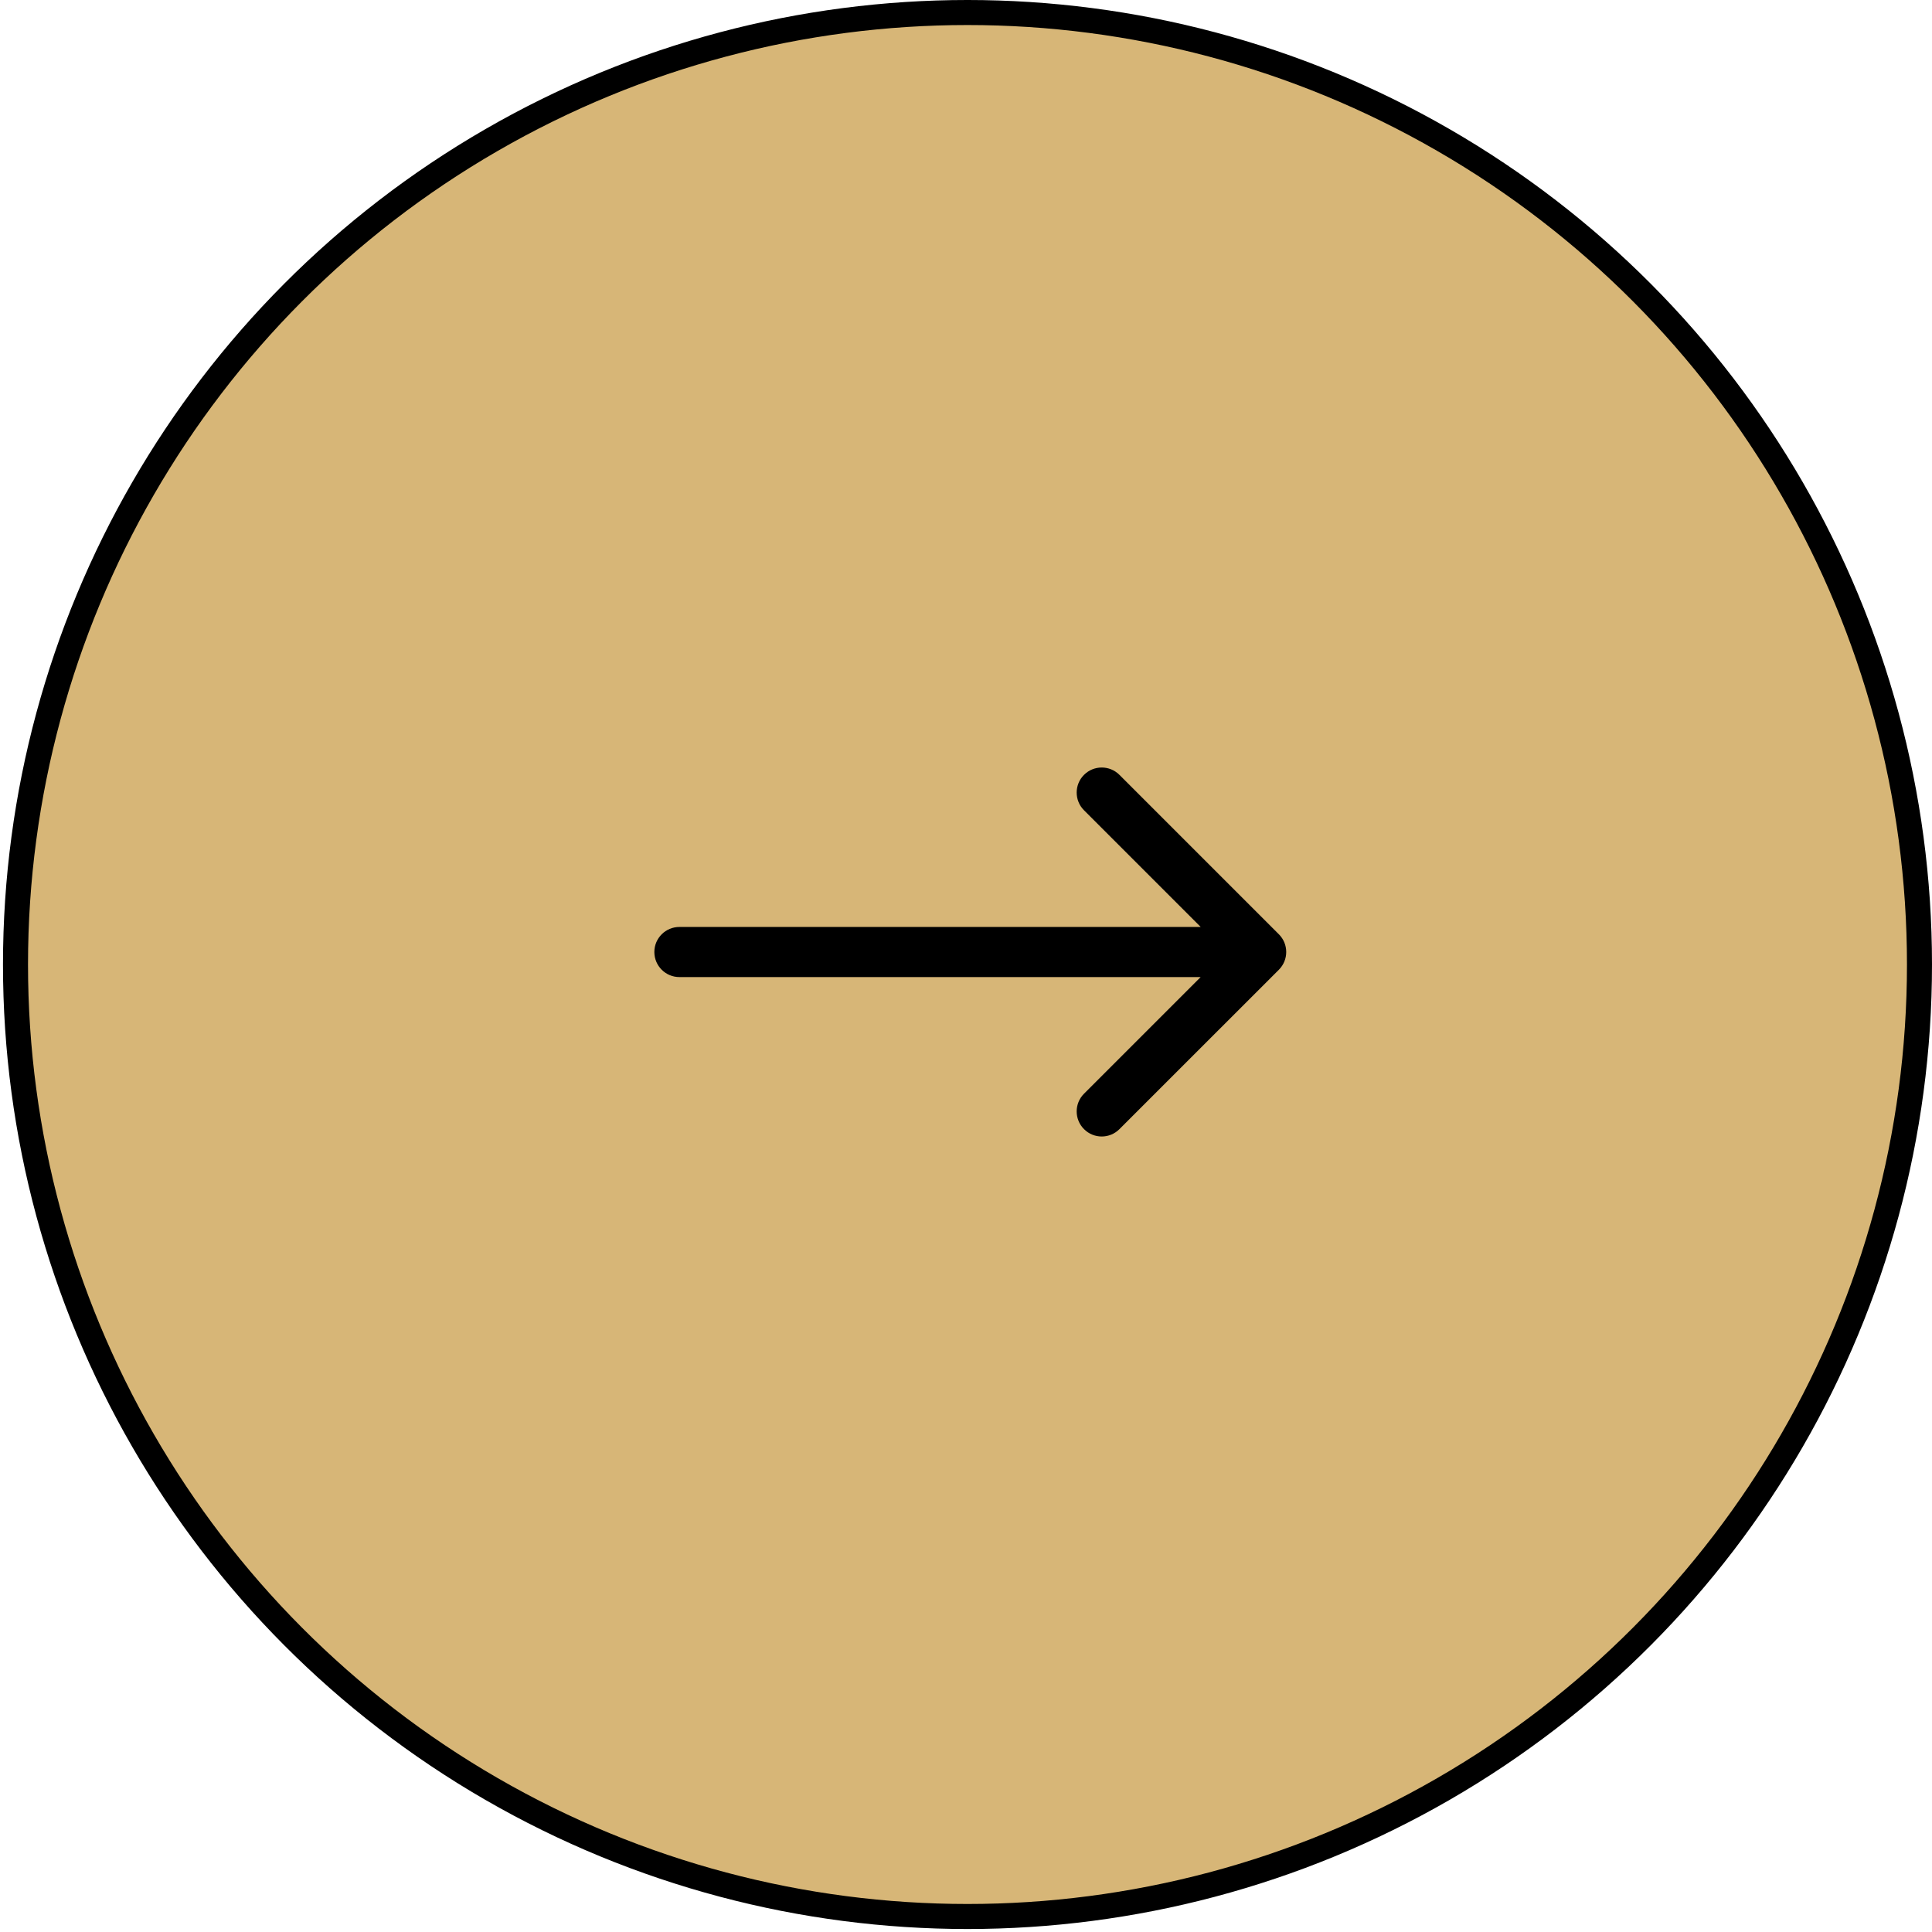<svg width="48" height="48" viewBox="0 0 48 48" fill="none" xmlns="http://www.w3.org/2000/svg">
<circle cx="24.037" cy="23.963" r="23.652" fill="#D7B677" stroke="black" stroke-width="0.622"/>
<path d="M16.879 23.03C16.536 23.03 16.257 23.309 16.257 23.652C16.257 23.996 16.536 24.275 16.879 24.275V23.03ZM31.773 24.093C32.017 23.849 32.017 23.455 31.773 23.212L27.812 19.251C27.569 19.008 27.175 19.008 26.932 19.251C26.689 19.494 26.689 19.888 26.932 20.131L30.453 23.652L26.932 27.173C26.689 27.416 26.689 27.81 26.932 28.053C27.175 28.297 27.569 28.297 27.812 28.053L31.773 24.093ZM16.879 24.275H31.333V23.03H16.879V24.275Z" fill="black"/>
</svg>
